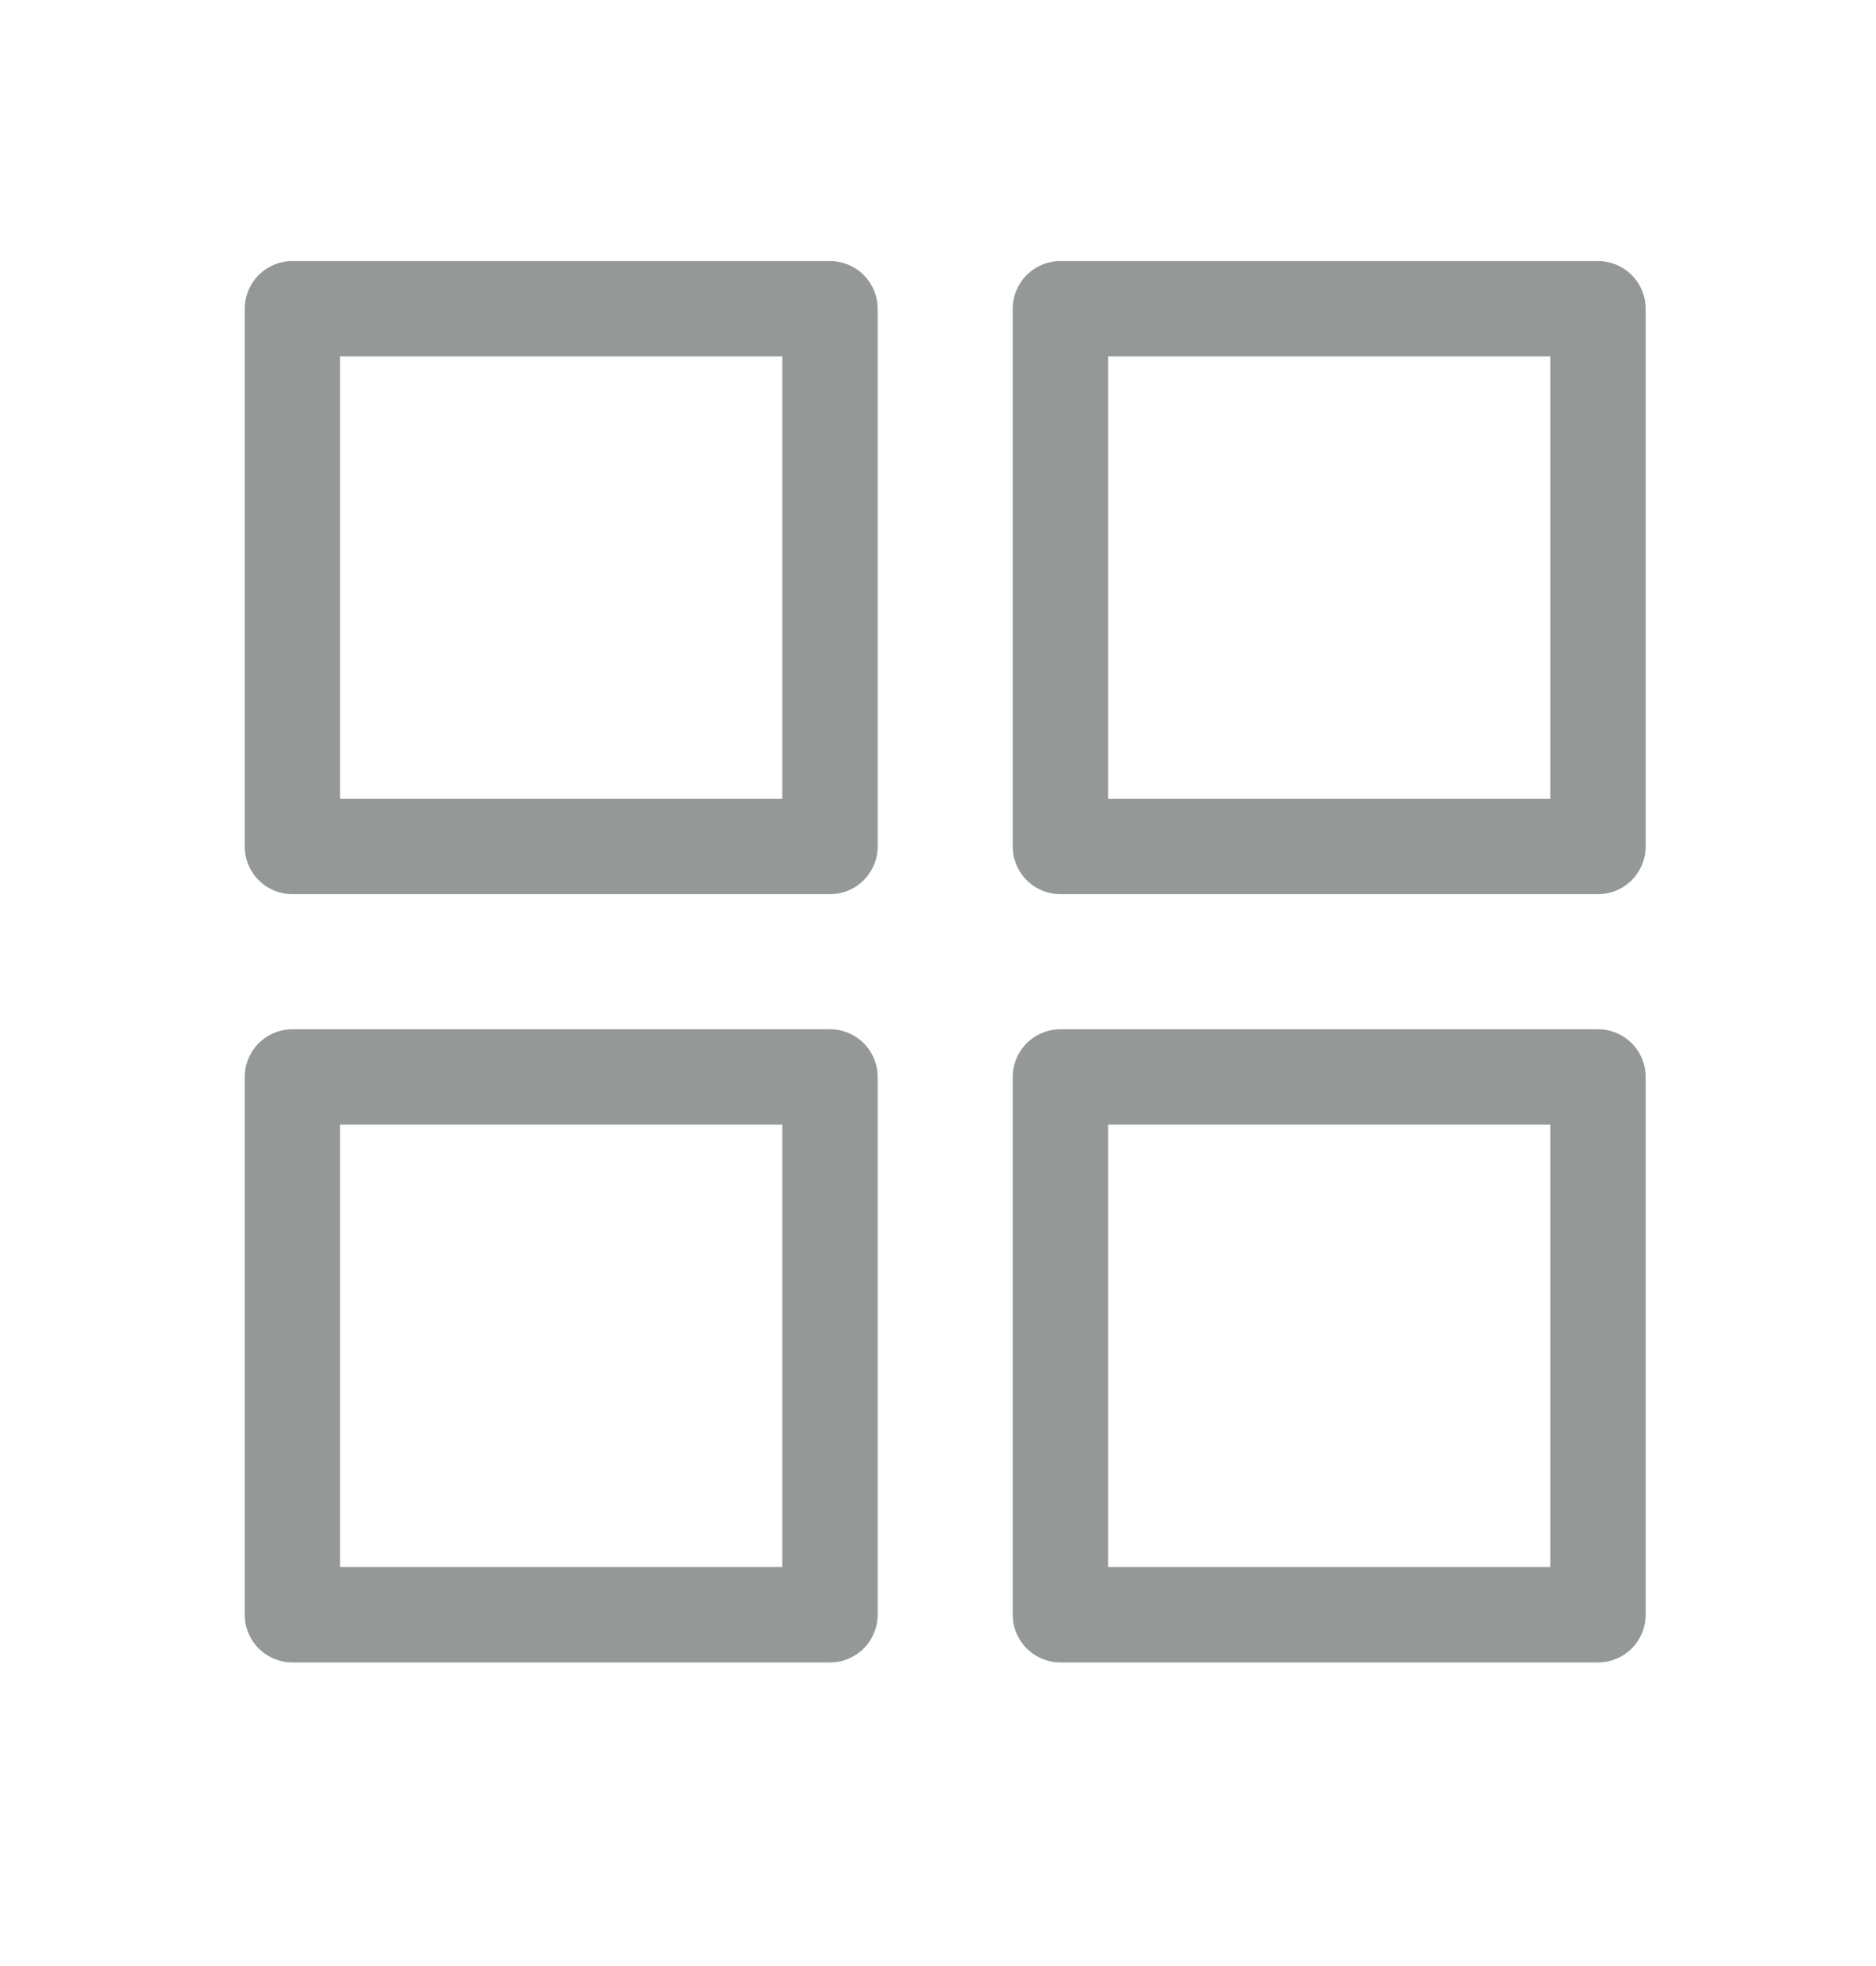 <svg width="21" height="22" viewBox="0 0 21 22" fill="none" xmlns="http://www.w3.org/2000/svg">
<path d="M3.273 3.455H9.291V9.472H3.273V3.455Z" stroke="#949896" stroke-width="1.067" stroke-linecap="round" stroke-linejoin="round"/>
<path d="M3.273 12.051H9.291V18.069H3.273V12.051Z" stroke="#949896" stroke-width="1.067" stroke-linecap="round" stroke-linejoin="round"/>
<path d="M11.87 3.455H17.888V9.472H11.87V3.455Z" stroke="#949896" stroke-width="1.067" stroke-linecap="round" stroke-linejoin="round"/>
<path d="M11.87 12.051H17.888V18.069H11.87V12.051Z" stroke="#949896" stroke-width="1.067" stroke-linecap="round" stroke-linejoin="round"/>
</svg>
